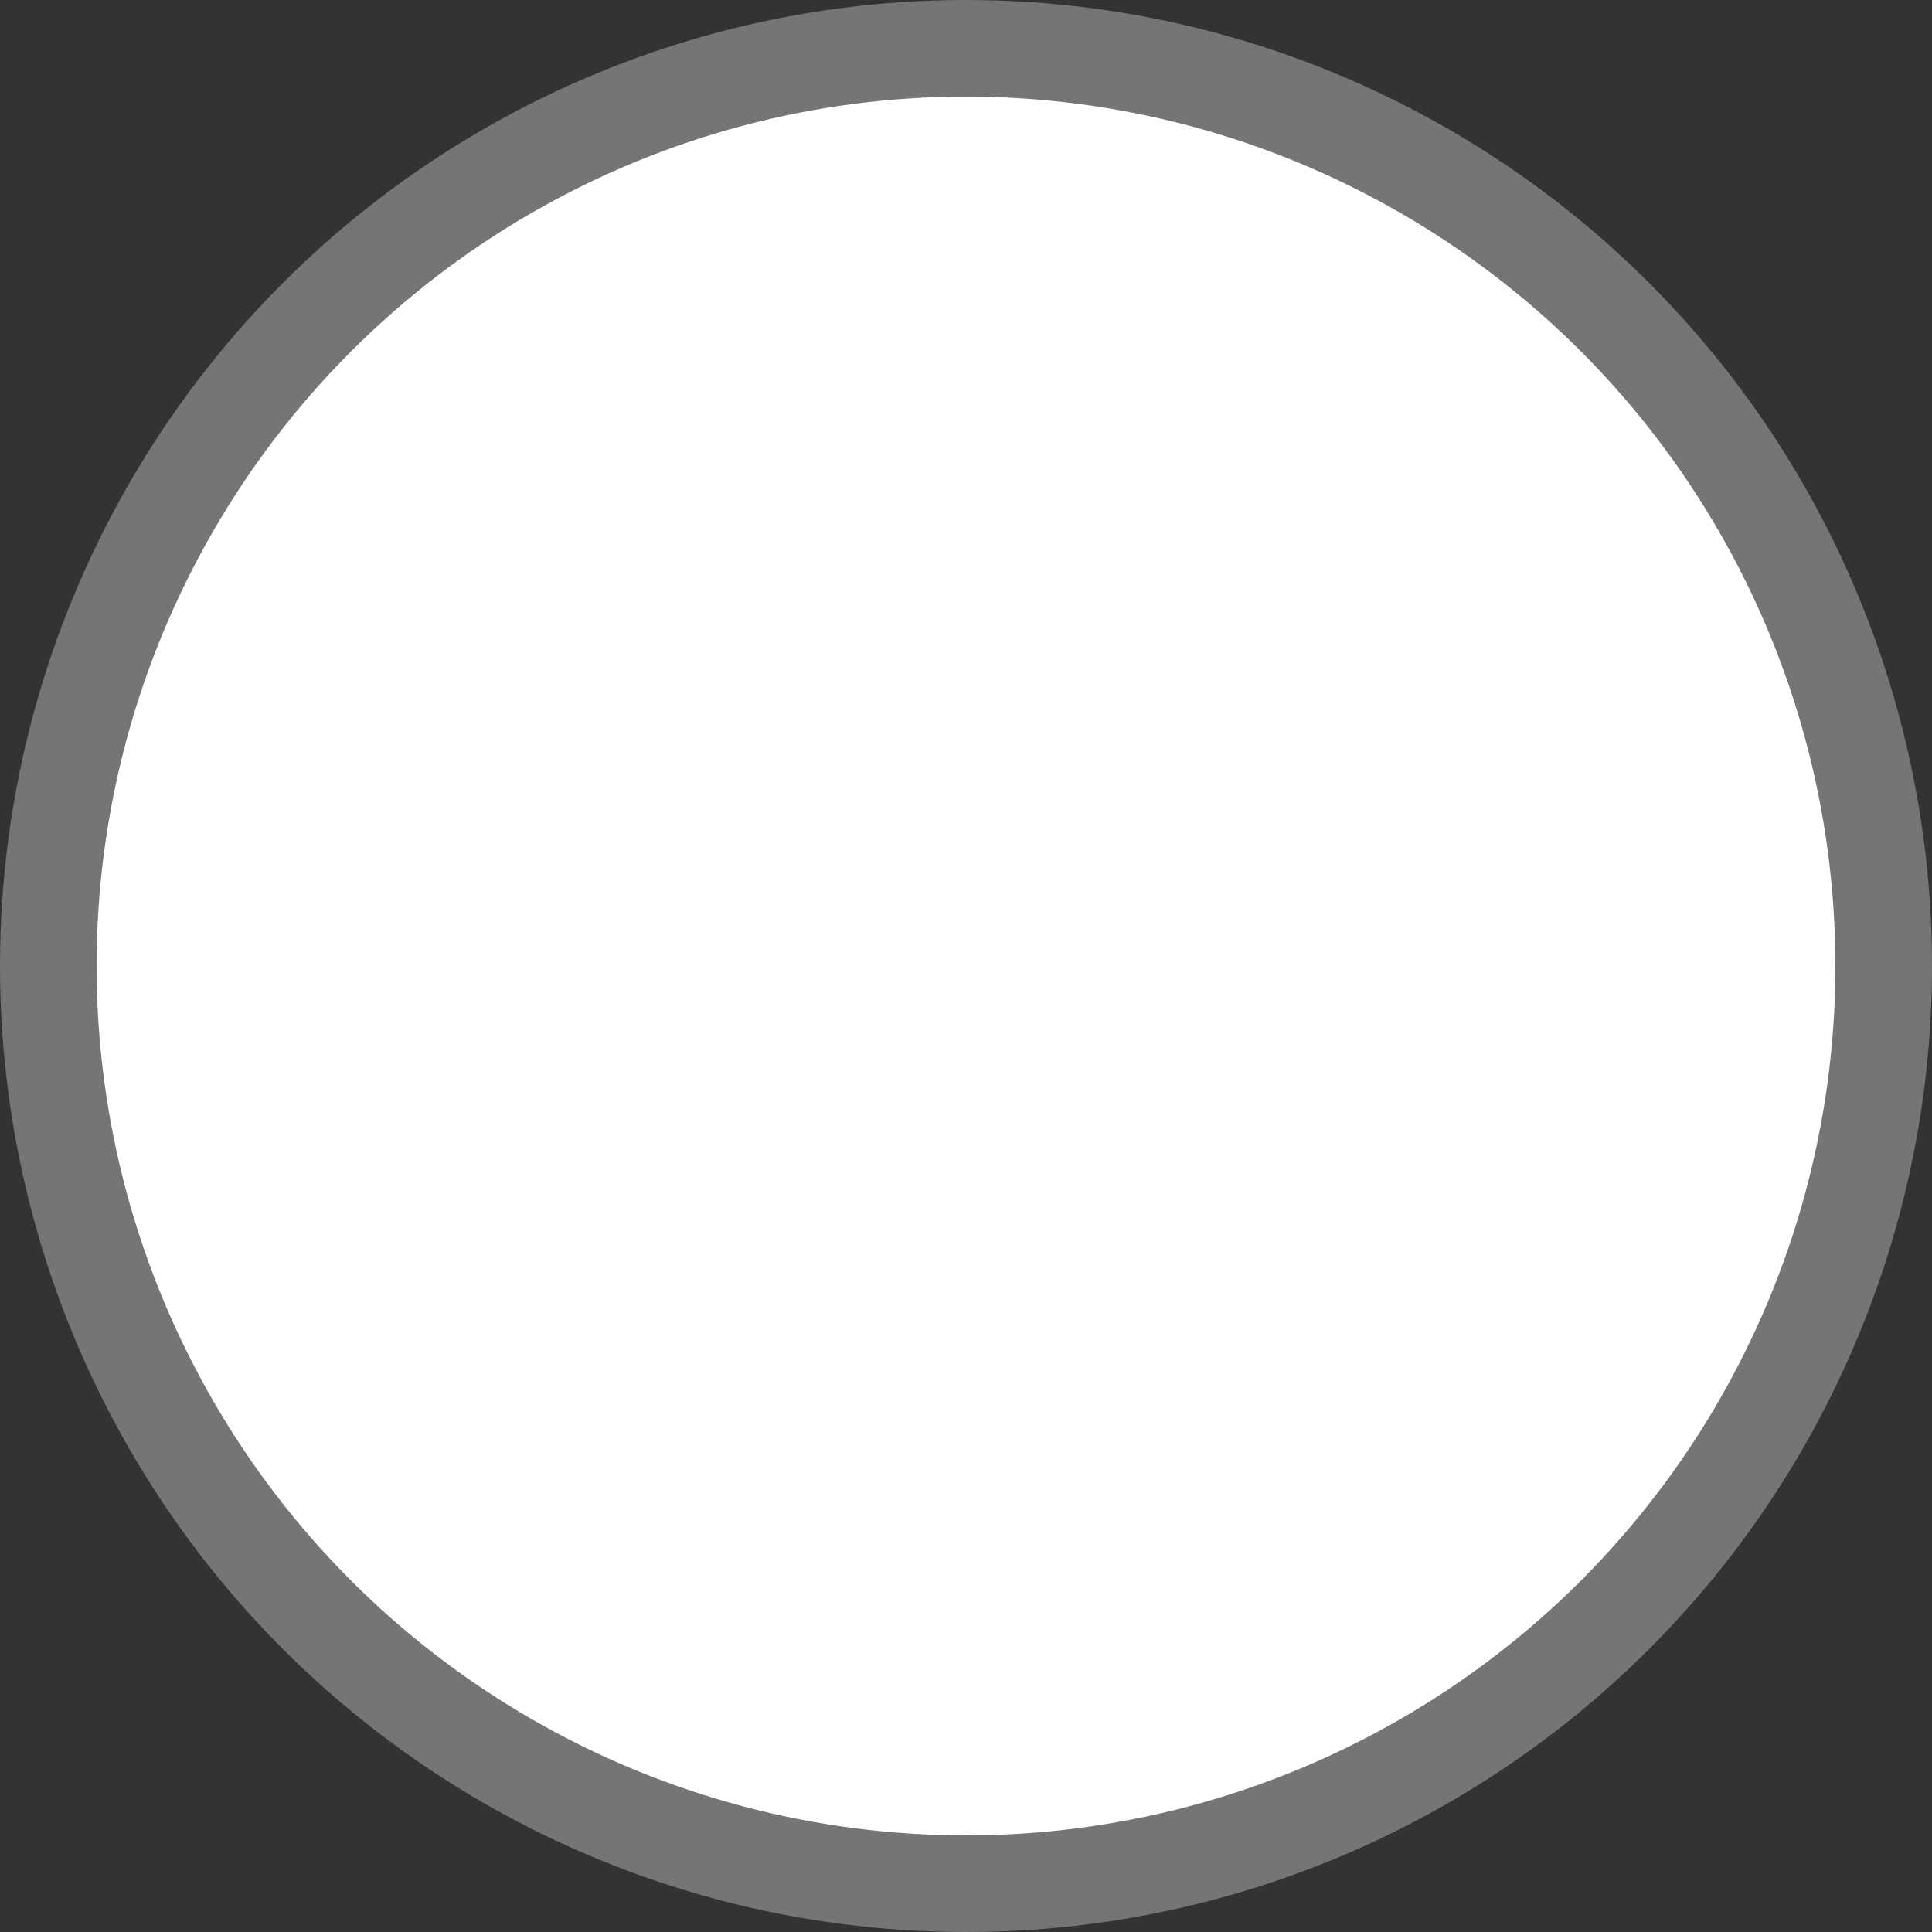 <?xml version="1.0" encoding="UTF-8"?>
<svg width="20px" height="20px" viewBox="0 0 20 20" version="1.1" xmlns="http://www.w3.org/2000/svg" xmlns:xlink="http://www.w3.org/1999/xlink">
    <rect x="0" y="0" width="20" height="20" fill="#333333" stroke="none"/>
    <title>Radio</title>
    <g id="Symbols" stroke="none" stroke-width="1" fill="none" fill-rule="evenodd">
        <g id="Form-Elements-/-radio-/-unselected" fill="#FFFFFF" stroke="#757575">
            <circle id="Radio" cx="10" cy="10" r="9.5"></circle>
        </g>
    </g>
</svg>